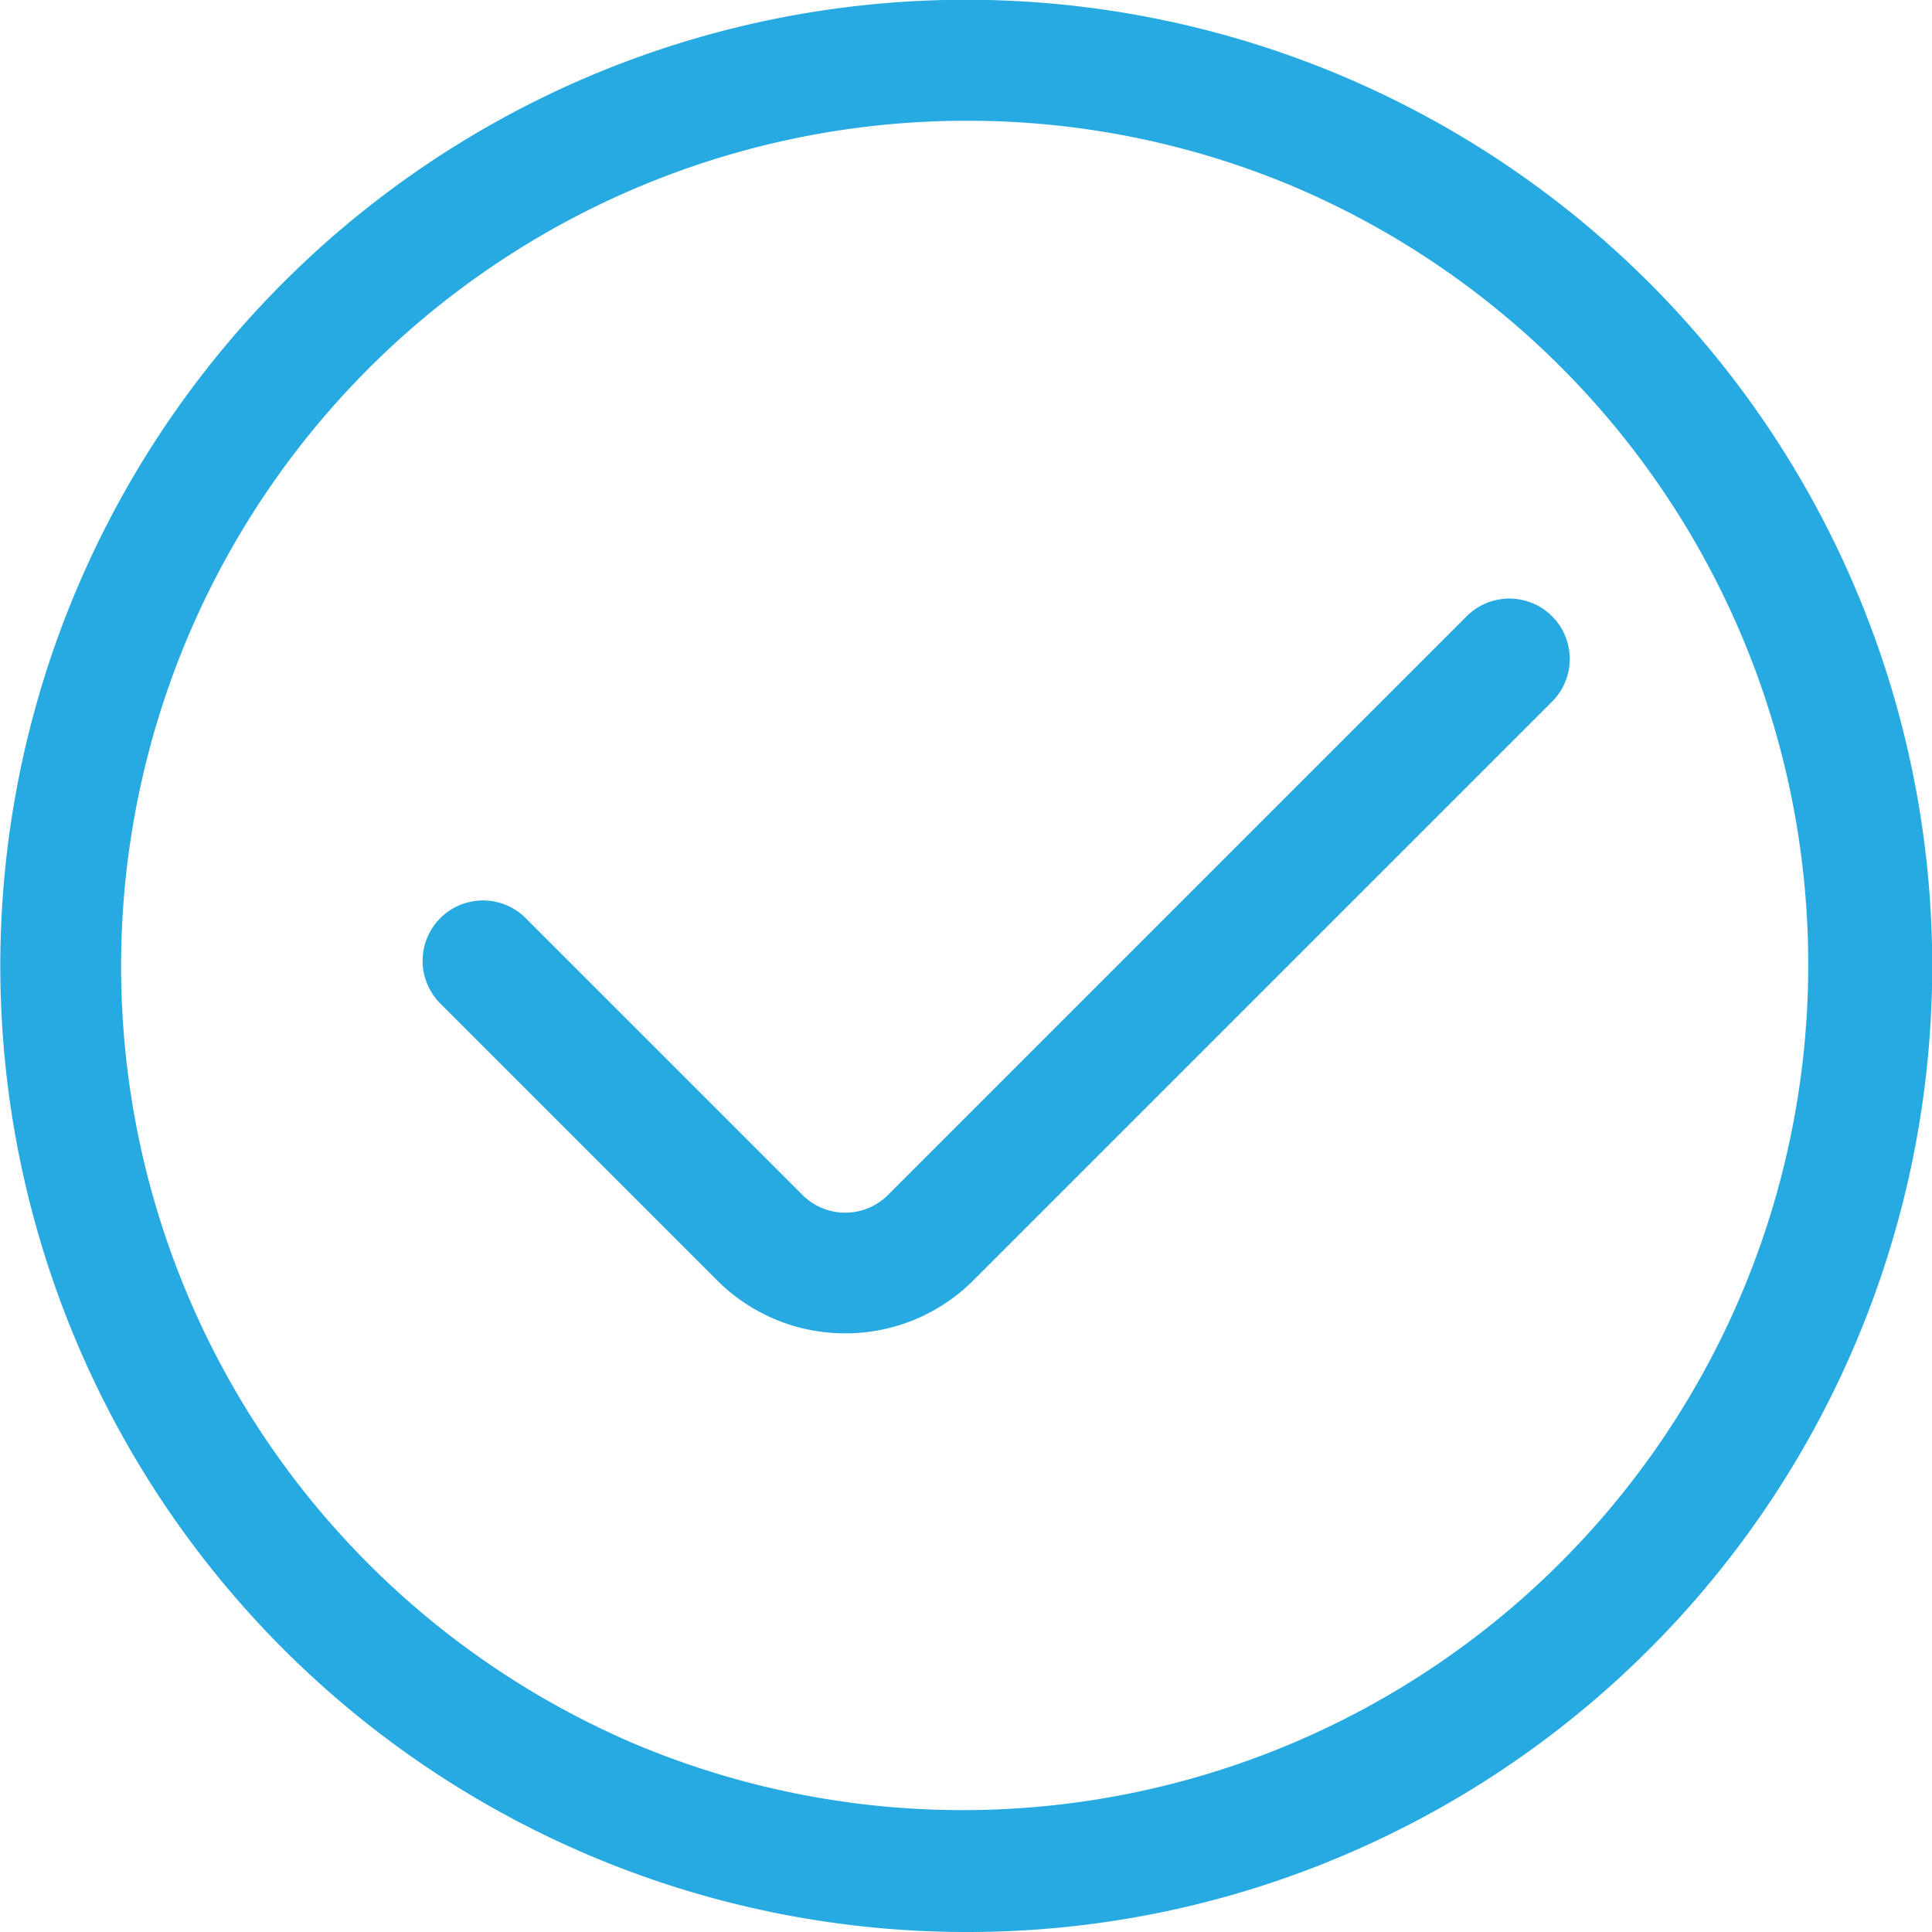 <svg xmlns="http://www.w3.org/2000/svg" viewBox="0 0 1024 1024"><defs><style>.cls-1{fill:#27aae1;}</style></defs><title>circle_check</title><g id="Layer_2" data-name="Layer 2"><g id="icon"><path class="cls-1" d="M448,706.7a95.71,95.71,0,0,1-67.88-28.07L233.37,531.88a32,32,0,0,1,45.26-45.25L425.37,633.37a32,32,0,0,0,45.26,0L777.37,326.63a32,32,0,0,1,45.26,45.25L515.88,678.63A95.71,95.71,0,0,1,448,706.7Z"/><path class="cls-1" d="M512,1024A512.12,512.12,0,0,1,312.7,40.25a512.12,512.12,0,0,1,398.6,943.5A508.73,508.73,0,0,1,512,1024Zm0-960A448.13,448.13,0,0,0,337.63,924.81,448.13,448.13,0,0,0,686.37,99.19,445.2,445.2,0,0,0,512,64Z"/></g></g></svg>